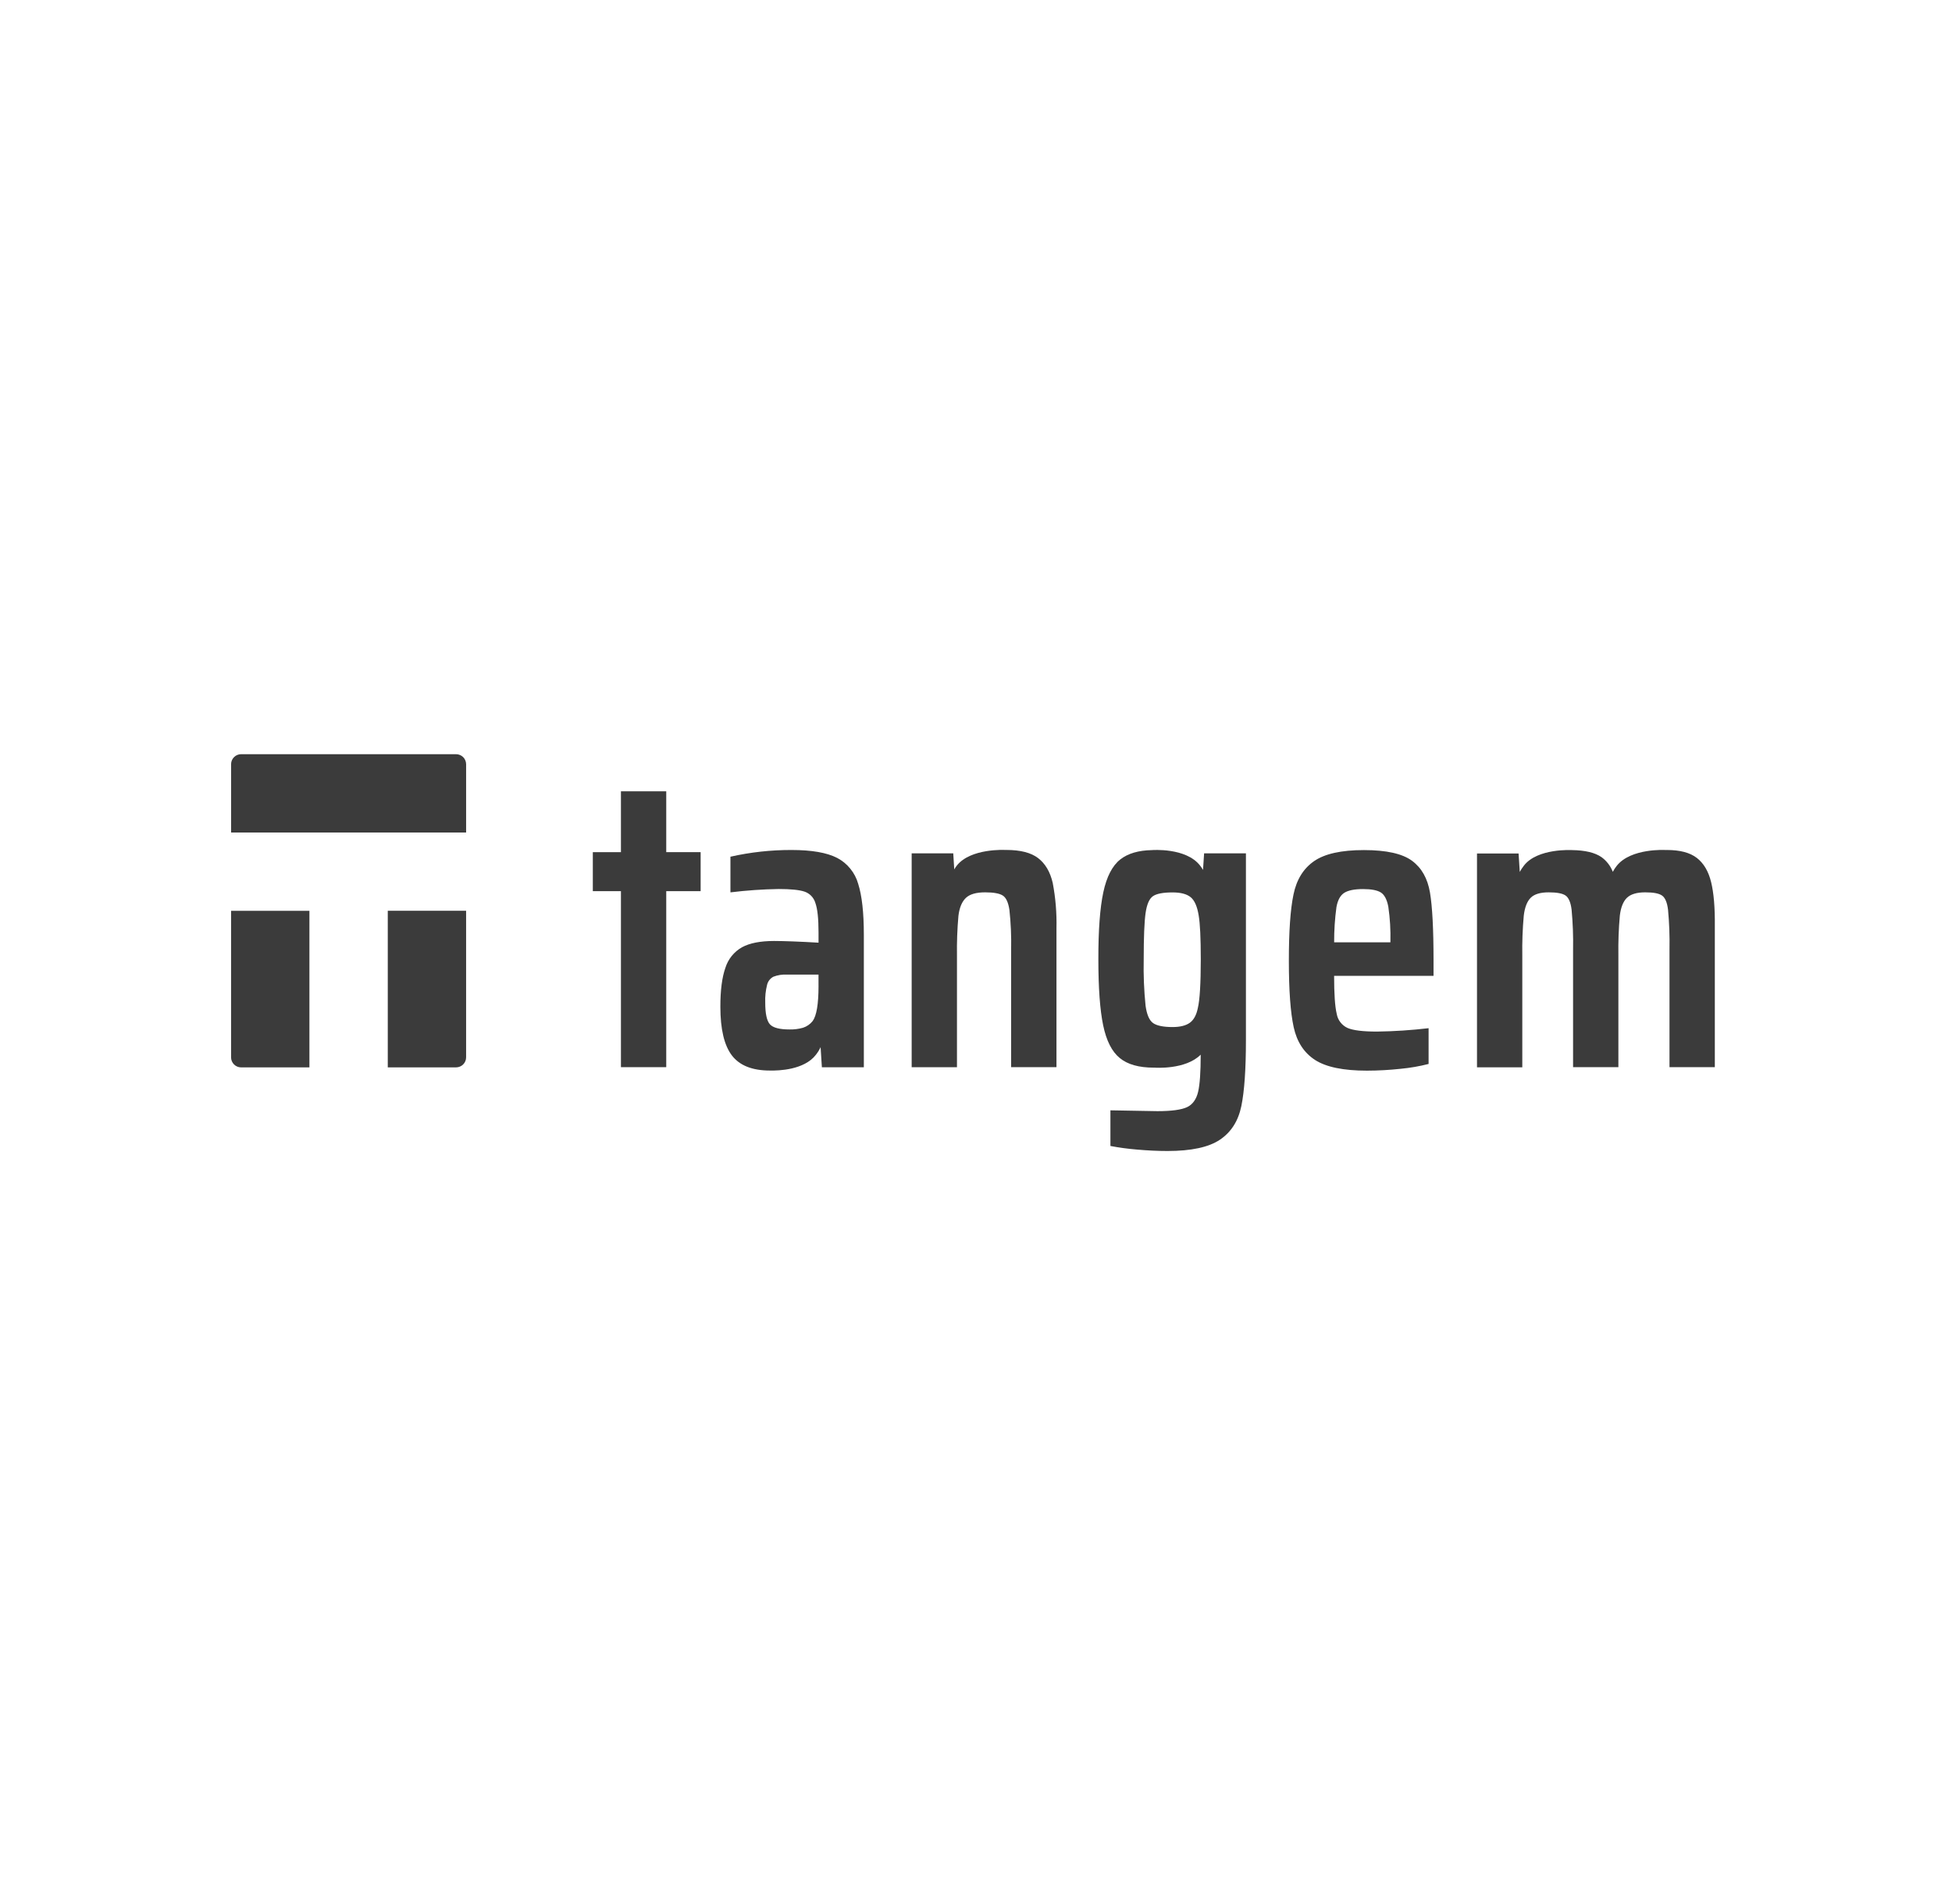 <svg width="321" height="313" viewBox="0 0 321 313" fill="none" xmlns="http://www.w3.org/2000/svg">
<path d="M63.768 149.745V175.488H75.007C75.441 175.484 75.861 175.31 76.168 175.002C76.476 174.695 76.65 174.278 76.65 173.841V149.742H63.768V149.745Z" fill="#3B3B3B"/>
<path d="M38 173.844C38 174.281 38.175 174.695 38.482 175.006C38.793 175.313 39.207 175.488 39.644 175.491H50.883V149.749H38V173.844Z" fill="#3B3B3B"/>
<path d="M76.651 136.873V125.64C76.647 125.207 76.473 124.789 76.169 124.482C75.858 124.175 75.441 124.003 75.007 124H39.644C39.207 124 38.79 124.175 38.486 124.482C38.175 124.789 38.003 125.207 38.003 125.64V136.873H76.651Z" fill="#3B3B3B"/>
<path d="M137.676 141.056C135.993 140.186 133.499 139.749 130.193 139.749C126.805 139.736 123.425 140.108 120.118 140.852V146.714C122.752 146.391 125.398 146.206 128.051 146.164C130.028 146.164 131.445 146.307 132.296 146.591C132.723 146.734 133.108 146.979 133.418 147.303C133.729 147.627 133.958 148.021 134.085 148.455C134.434 149.419 134.605 151.027 134.605 153.278V154.987C131.471 154.805 129.031 154.712 127.294 154.708C125.036 154.708 123.279 155.054 122.011 155.744C120.707 156.484 119.733 157.691 119.287 159.124C118.734 160.687 118.459 162.825 118.462 165.533C118.462 169.208 119.096 171.871 120.358 173.527C121.623 175.18 123.703 176.009 126.605 176.009H126.666C128.038 176.038 132.228 175.915 134.149 173.446C134.463 173.052 134.732 172.621 134.945 172.165L135.155 175.468H142.056V153.68C142.056 150.053 141.745 147.264 141.124 145.307C140.869 144.401 140.432 143.56 139.837 142.832C139.245 142.091 138.507 141.493 137.676 141.056ZM134.605 162.084C134.605 165.074 134.282 167.002 133.638 167.872C133.231 168.39 132.677 168.775 132.05 168.975C131.331 169.179 130.587 169.27 129.843 169.254C128.187 169.254 127.106 168.969 126.602 168.4C126.097 167.83 125.841 166.646 125.841 164.851C125.799 163.851 125.906 162.854 126.152 161.887C126.223 161.609 126.349 161.35 126.53 161.124C126.708 160.897 126.935 160.713 127.187 160.58C127.902 160.308 128.666 160.192 129.426 160.234H134.602V162.084H134.605Z" fill="#3B3B3B"/>
<path d="M197.833 143.02C197.685 142.771 197.52 142.531 197.342 142.301C195.009 139.312 189.425 139.768 189.425 139.768C187.225 139.807 185.478 140.318 184.23 141.299C182.916 142.334 181.984 144.136 181.434 146.711C180.884 149.286 180.613 152.965 180.622 157.749C180.622 162.434 180.884 166.044 181.412 168.574C181.939 171.107 182.848 172.897 184.136 173.948C185.42 175.009 187.29 175.533 189.729 175.533H189.923H189.901C189.901 175.533 194.941 175.918 197.452 173.398C197.452 176.277 197.306 178.325 197.025 179.516C196.743 180.706 196.141 181.596 195.197 182.033C194.249 182.469 192.631 182.686 190.334 182.686L182.605 182.55V188.412C184.032 188.684 185.472 188.878 186.921 188.998C188.691 189.156 190.383 189.237 191.991 189.237C195.899 189.237 198.772 188.619 200.616 187.38C202.456 186.141 203.628 184.304 204.132 181.864C204.637 179.425 204.889 175.795 204.889 170.972V140.302H198.011L197.833 143.02ZM196.979 165.737C196.75 166.876 196.313 167.681 195.666 168.151C195.022 168.62 194.077 168.856 192.835 168.859C191.315 168.859 190.244 168.642 189.623 168.206C189.001 167.769 188.587 166.814 188.384 165.342C188.128 162.819 188.024 160.286 188.079 157.749C188.079 154.074 188.183 151.525 188.39 150.098C188.597 148.672 189.001 147.753 189.597 147.342C190.195 146.928 191.279 146.724 192.842 146.724C194.174 146.724 195.164 146.986 195.805 147.513C196.446 148.041 196.882 149.037 197.118 150.503C197.348 151.836 197.465 154.249 197.465 157.74C197.461 161.735 197.3 164.401 196.979 165.737Z" fill="#3B3B3B"/>
<path d="M232.198 141.519C230.609 140.348 227.976 139.762 224.297 139.762C220.574 139.762 217.837 140.37 216.087 141.587C214.336 142.803 213.21 144.631 212.709 147.073C212.198 149.513 211.946 153.146 211.949 157.966C211.949 162.835 212.214 166.478 212.745 168.891C213.275 171.305 214.446 173.097 216.261 174.272C218.079 175.443 220.92 176.028 224.783 176.028C226.64 176.025 228.493 175.921 230.341 175.721C231.89 175.575 233.421 175.31 234.928 174.925V169.047C232.11 169.377 229.28 169.564 226.446 169.603C224.142 169.603 222.531 169.406 221.612 169.014C221.143 168.801 220.735 168.477 220.422 168.07C220.108 167.662 219.901 167.183 219.817 166.675C219.532 165.504 219.39 163.427 219.39 160.438H235.74V157.876C235.74 152.771 235.546 149.057 235.155 146.743C234.76 144.417 233.776 142.68 232.198 141.519ZM228.642 154.928H219.396C219.386 152.991 219.513 151.056 219.775 149.134C219.985 147.986 220.409 147.203 221.059 146.792C221.709 146.381 222.735 146.174 224.165 146.174C225.498 146.174 226.465 146.358 227.063 146.724C227.659 147.093 228.073 147.873 228.303 149.066C228.584 150.985 228.697 152.923 228.649 154.861L228.642 154.928Z" fill="#3B3B3B"/>
<path d="M281.385 145.019C280.952 143.249 280.169 141.929 279.043 141.056C277.917 140.182 276.27 139.746 274.109 139.749C274.016 139.749 273.928 139.749 273.834 139.749C273.834 139.749 268.244 139.425 265.898 142.311C265.636 142.631 265.413 142.974 265.222 143.34C264.847 142.376 264.206 141.538 263.365 140.926C262.282 140.176 260.661 139.794 258.532 139.765C258.532 139.765 252.832 139.416 250.593 142.327C250.341 142.651 250.117 142.994 249.92 143.353L249.726 140.325H242.887V175.481H250.337V157.119C250.302 154.922 250.383 152.725 250.58 150.535C250.742 149.179 251.12 148.202 251.719 147.604C252.317 147.005 253.307 146.708 254.685 146.711C256.018 146.711 256.94 146.882 257.445 147.229C257.953 147.572 258.299 148.351 258.445 149.571C258.648 151.735 258.729 153.912 258.687 156.087V175.455H266.138V157.119C266.102 154.922 266.18 152.725 266.377 150.535C266.539 149.179 266.931 148.202 267.548 147.604C268.17 147.009 269.172 146.711 270.541 146.711C271.909 146.711 272.793 146.882 273.304 147.229C273.812 147.575 274.158 148.351 274.303 149.571C274.504 151.735 274.585 153.912 274.543 156.087V175.455H281.997V152.295C282.029 149.218 281.825 146.792 281.385 145.019Z" fill="#3B3B3B"/>
<path d="M170.723 141.088C169.555 140.192 167.818 139.742 165.514 139.742H165.288C165.288 139.742 159.633 139.432 157.349 142.305C157.177 142.521 157.038 142.732 156.922 142.942L156.76 140.302H149.921V175.459H157.371V157.119C157.339 154.932 157.417 152.748 157.611 150.571C157.773 149.238 158.177 148.264 158.821 147.64C159.465 147.015 160.532 146.711 161.995 146.711C163.376 146.711 164.343 146.883 164.893 147.229C165.443 147.572 165.812 148.364 165.996 149.603C166.229 151.755 166.323 153.919 166.278 156.083V175.452H173.732V152.622C173.793 150.121 173.586 147.617 173.117 145.158C172.697 143.346 171.897 141.991 170.723 141.088Z" fill="#3B3B3B"/>
<path d="M109.562 130.098H102.111V140.105H97.488V146.517H102.111V175.455H109.562V146.517H115.217V140.102H109.562V130.098Z" fill="#3B3B3B"/>
</svg>
